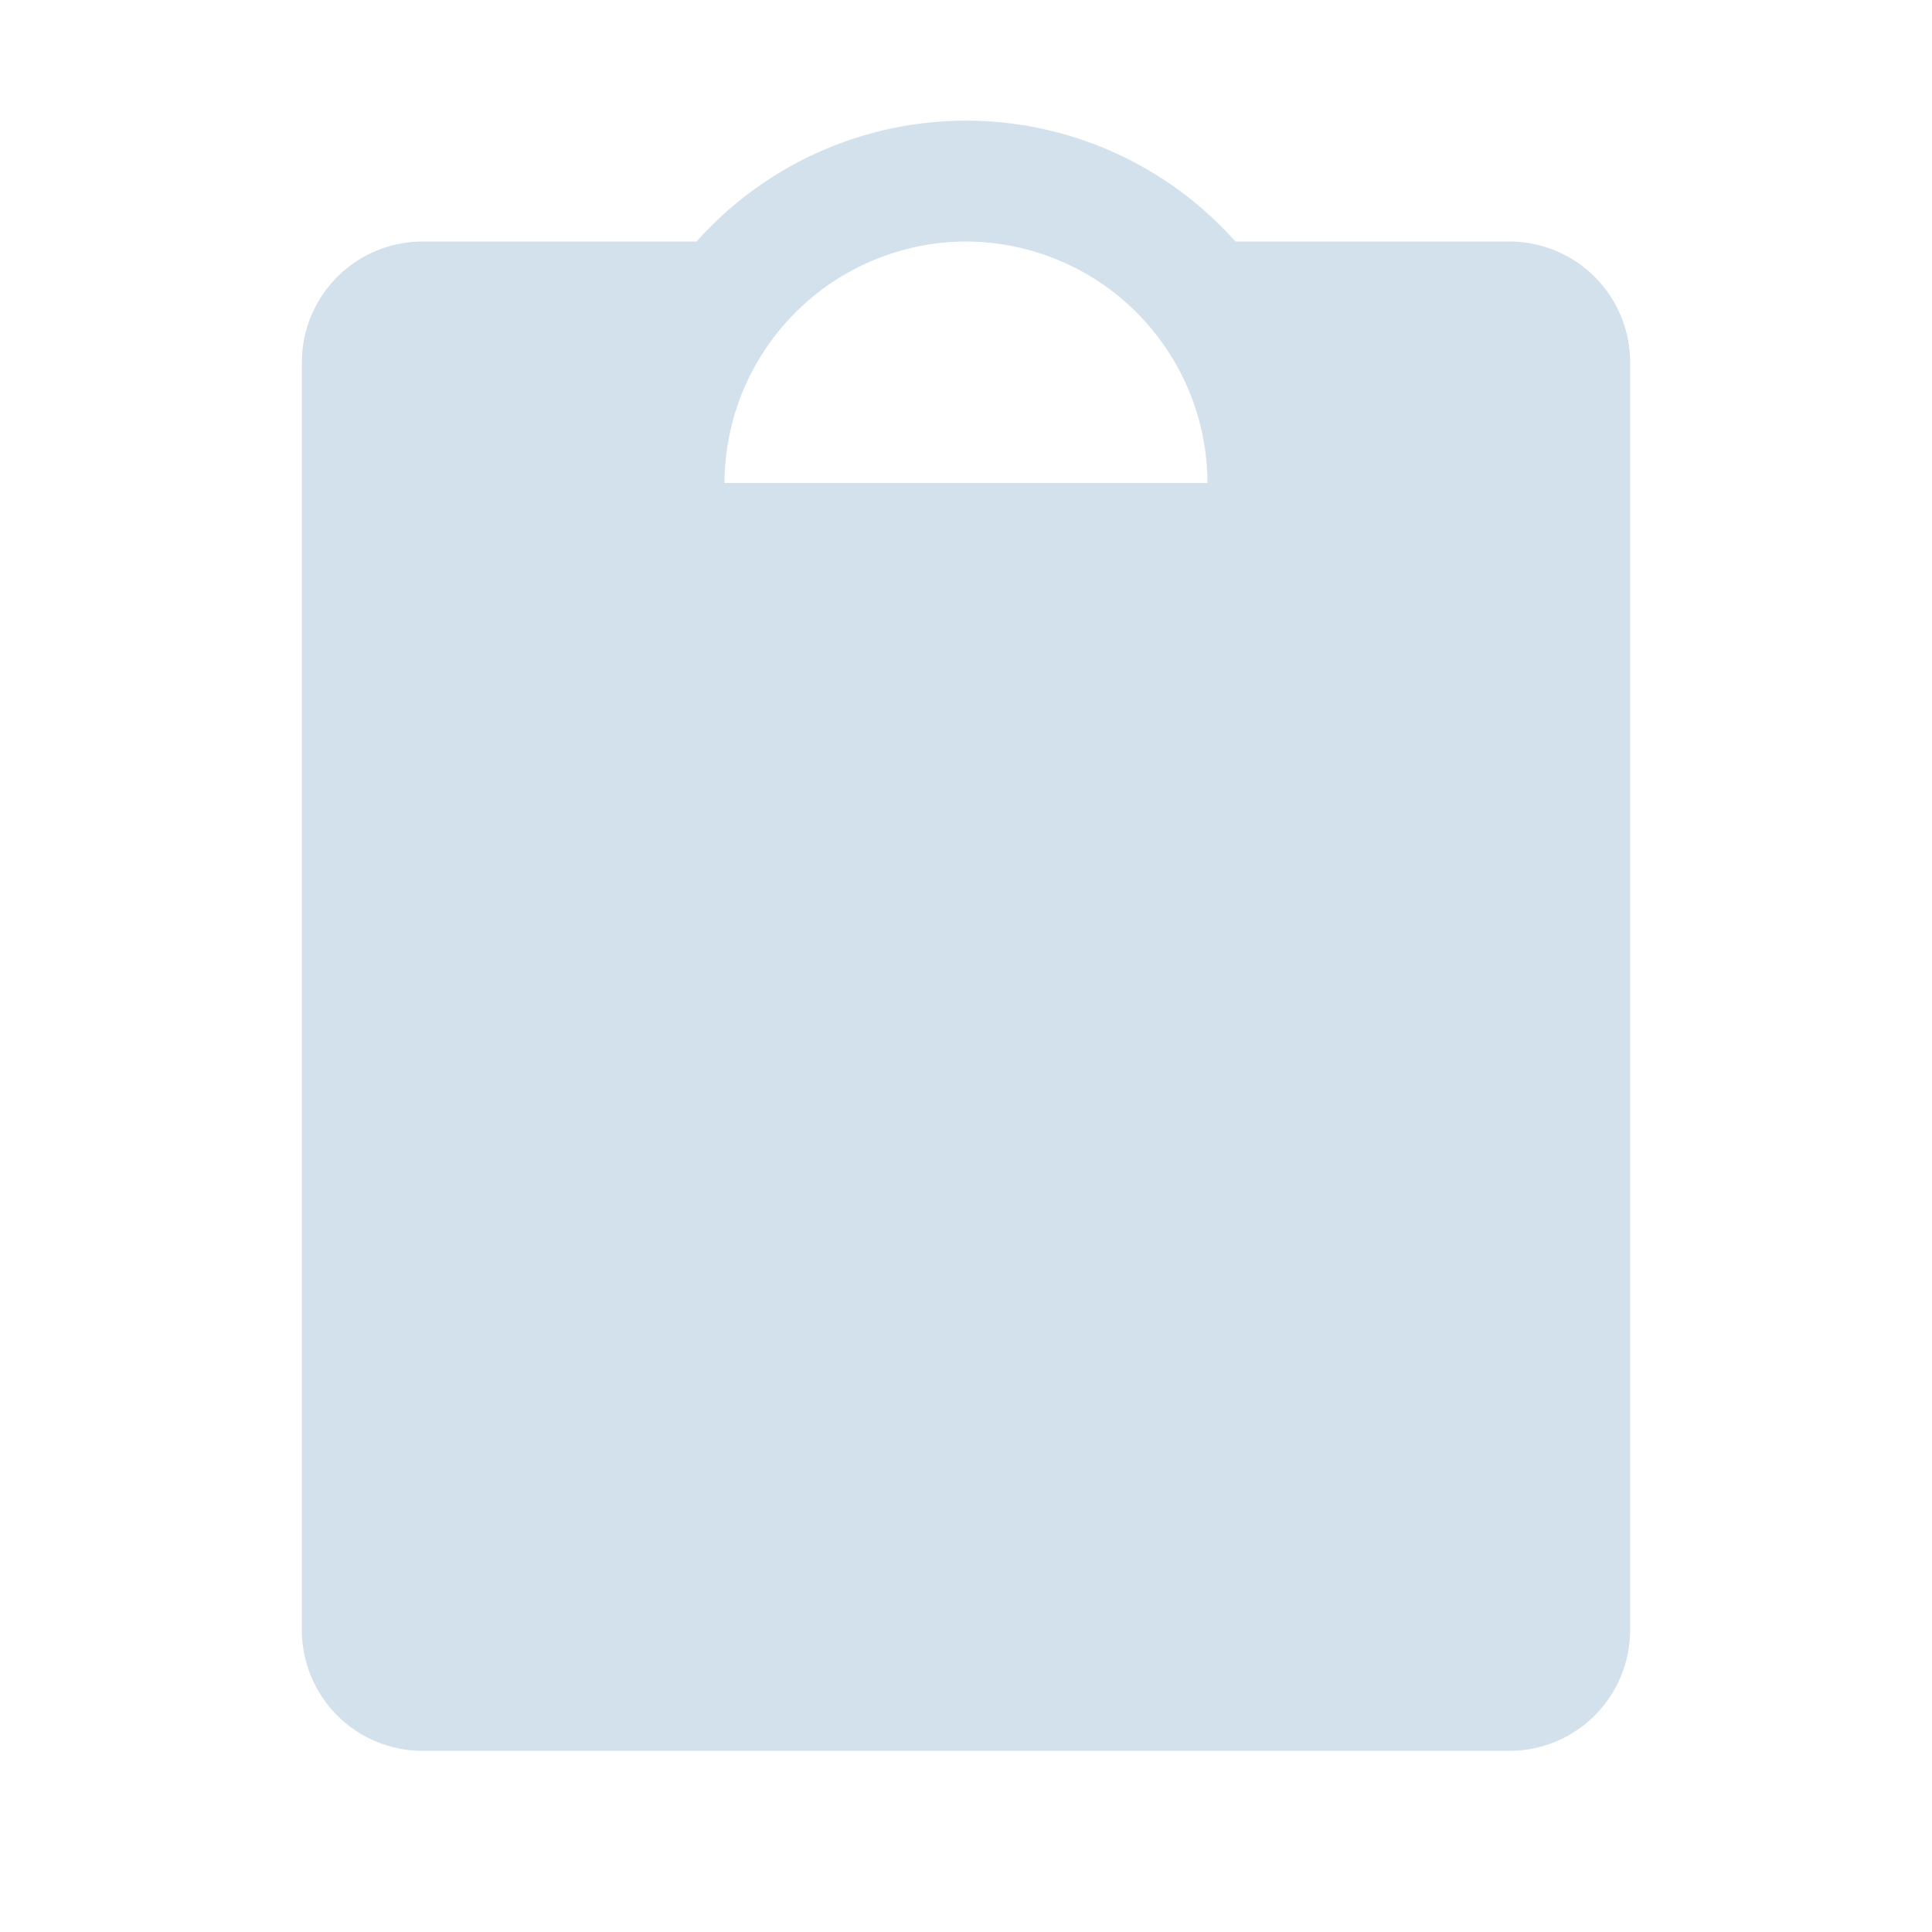 <svg width="90" height="90" viewBox="0 0 90 90" fill="none" xmlns="http://www.w3.org/2000/svg">
<g opacity="0.3">
<path d="M70.312 11.25H57.551C55.974 9.479 54.041 8.062 51.878 7.092C49.715 6.122 47.371 5.62 45 5.62C42.629 5.62 40.285 6.122 38.122 7.092C35.959 8.062 34.026 9.479 32.449 11.25H19.688C18.196 11.25 16.765 11.843 15.71 12.898C14.655 13.953 14.062 15.383 14.062 16.875V75.938C14.062 77.429 14.655 78.86 15.71 79.915C16.765 80.97 18.196 81.562 19.688 81.562H70.312C71.804 81.562 73.235 80.97 74.29 79.915C75.345 78.86 75.938 77.429 75.938 75.938V16.875C75.938 15.383 75.345 13.953 74.29 12.898C73.235 11.843 71.804 11.25 70.312 11.25ZM45 11.25C47.981 11.259 50.837 12.448 52.945 14.555C55.053 16.663 56.241 19.519 56.25 22.5H33.75C33.759 19.519 34.947 16.663 37.055 14.555C39.163 12.448 42.019 11.259 45 11.25Z" fill="#6B99C3"/>
</g>
</svg>

